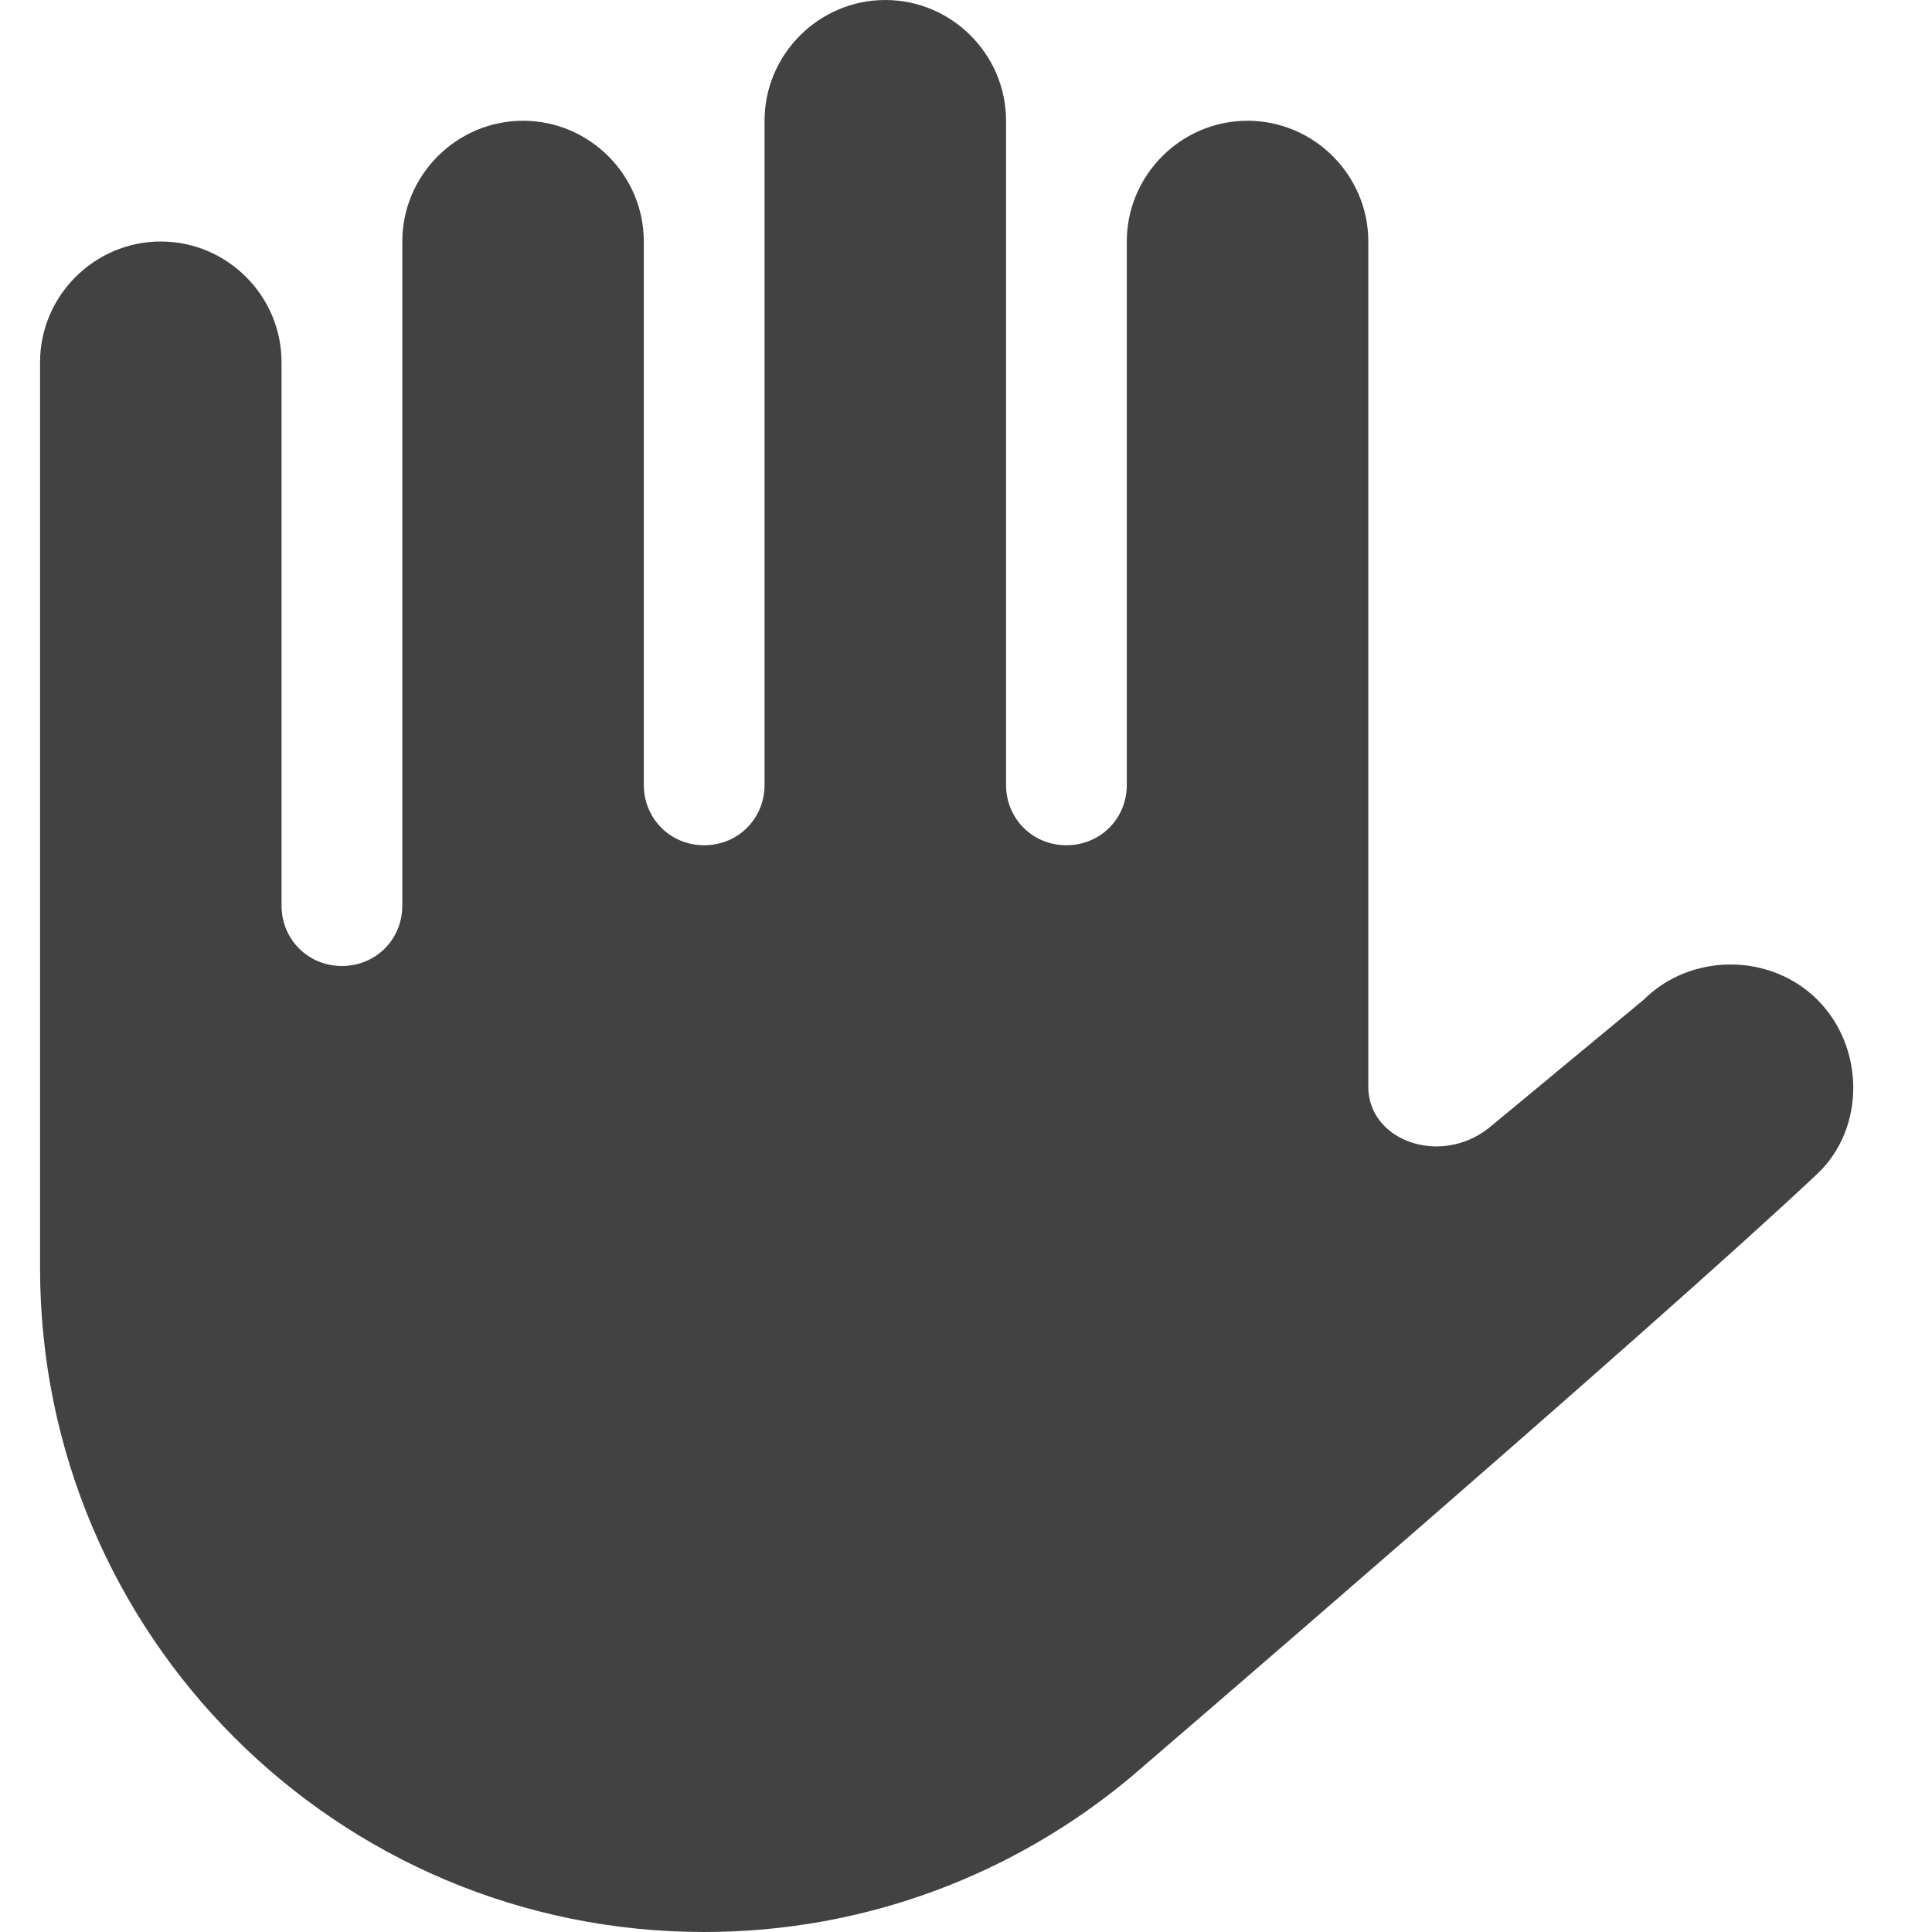 <?xml version="1.0" encoding="utf-8"?>
<svg version="1.1" id="Layer_1" xmlns="http://www.w3.org/2000/svg" xmlns:xlink="http://www.w3.org/1999/xlink" x="0px" y="0px"
	 width="200px" height="200px" viewBox="0 0 200 200" enable-background="new 0 0 200 200" xml:space="preserve">
<path fill="#424242" d="M79.147,12.5v68.75c0,3.5-2.75,6.25-6.25,6.25s-6.25-2.75-6.25-6.25V25c0-6.875-5.625-12.5-12.5-12.5
	c-6.875,0-12.5,5.625-12.5,12.5v68.75c0,3.5-2.75,6.25-6.25,6.25c-3.5,0-6.251-2.749-6.251-6.25V37.5c0-6.875-5.625-12.5-12.5-12.5
	c-6.875,0-12.5,5.625-12.5,12.5v93.75c0,38.001,30.75,68.75,68.75,68.75c16.75,0,32.124-5.999,44.125-15.999
	c0,0,53.873-46.251,71.123-62.501c5.002-4.75,4.877-13.126,0-18c-4.873-4.875-13.123-4.875-17.998,0c0,0-13.127,10.876-16,13.25
	c-5,3.999-12.5,1.375-12.5-4.251V25c0-6.875-5.625-12.5-12.502-12.5c-6.873,0-12.498,5.625-12.498,12.5v56.25
	c0,3.5-2.752,6.25-6.252,6.25c-3.498,0-6.248-2.75-6.248-6.25V12.5c0-6.875-5.625-12.5-12.5-12.5C84.773,0,79.147,5.625,79.147,12.5
	z"/>
</svg>
